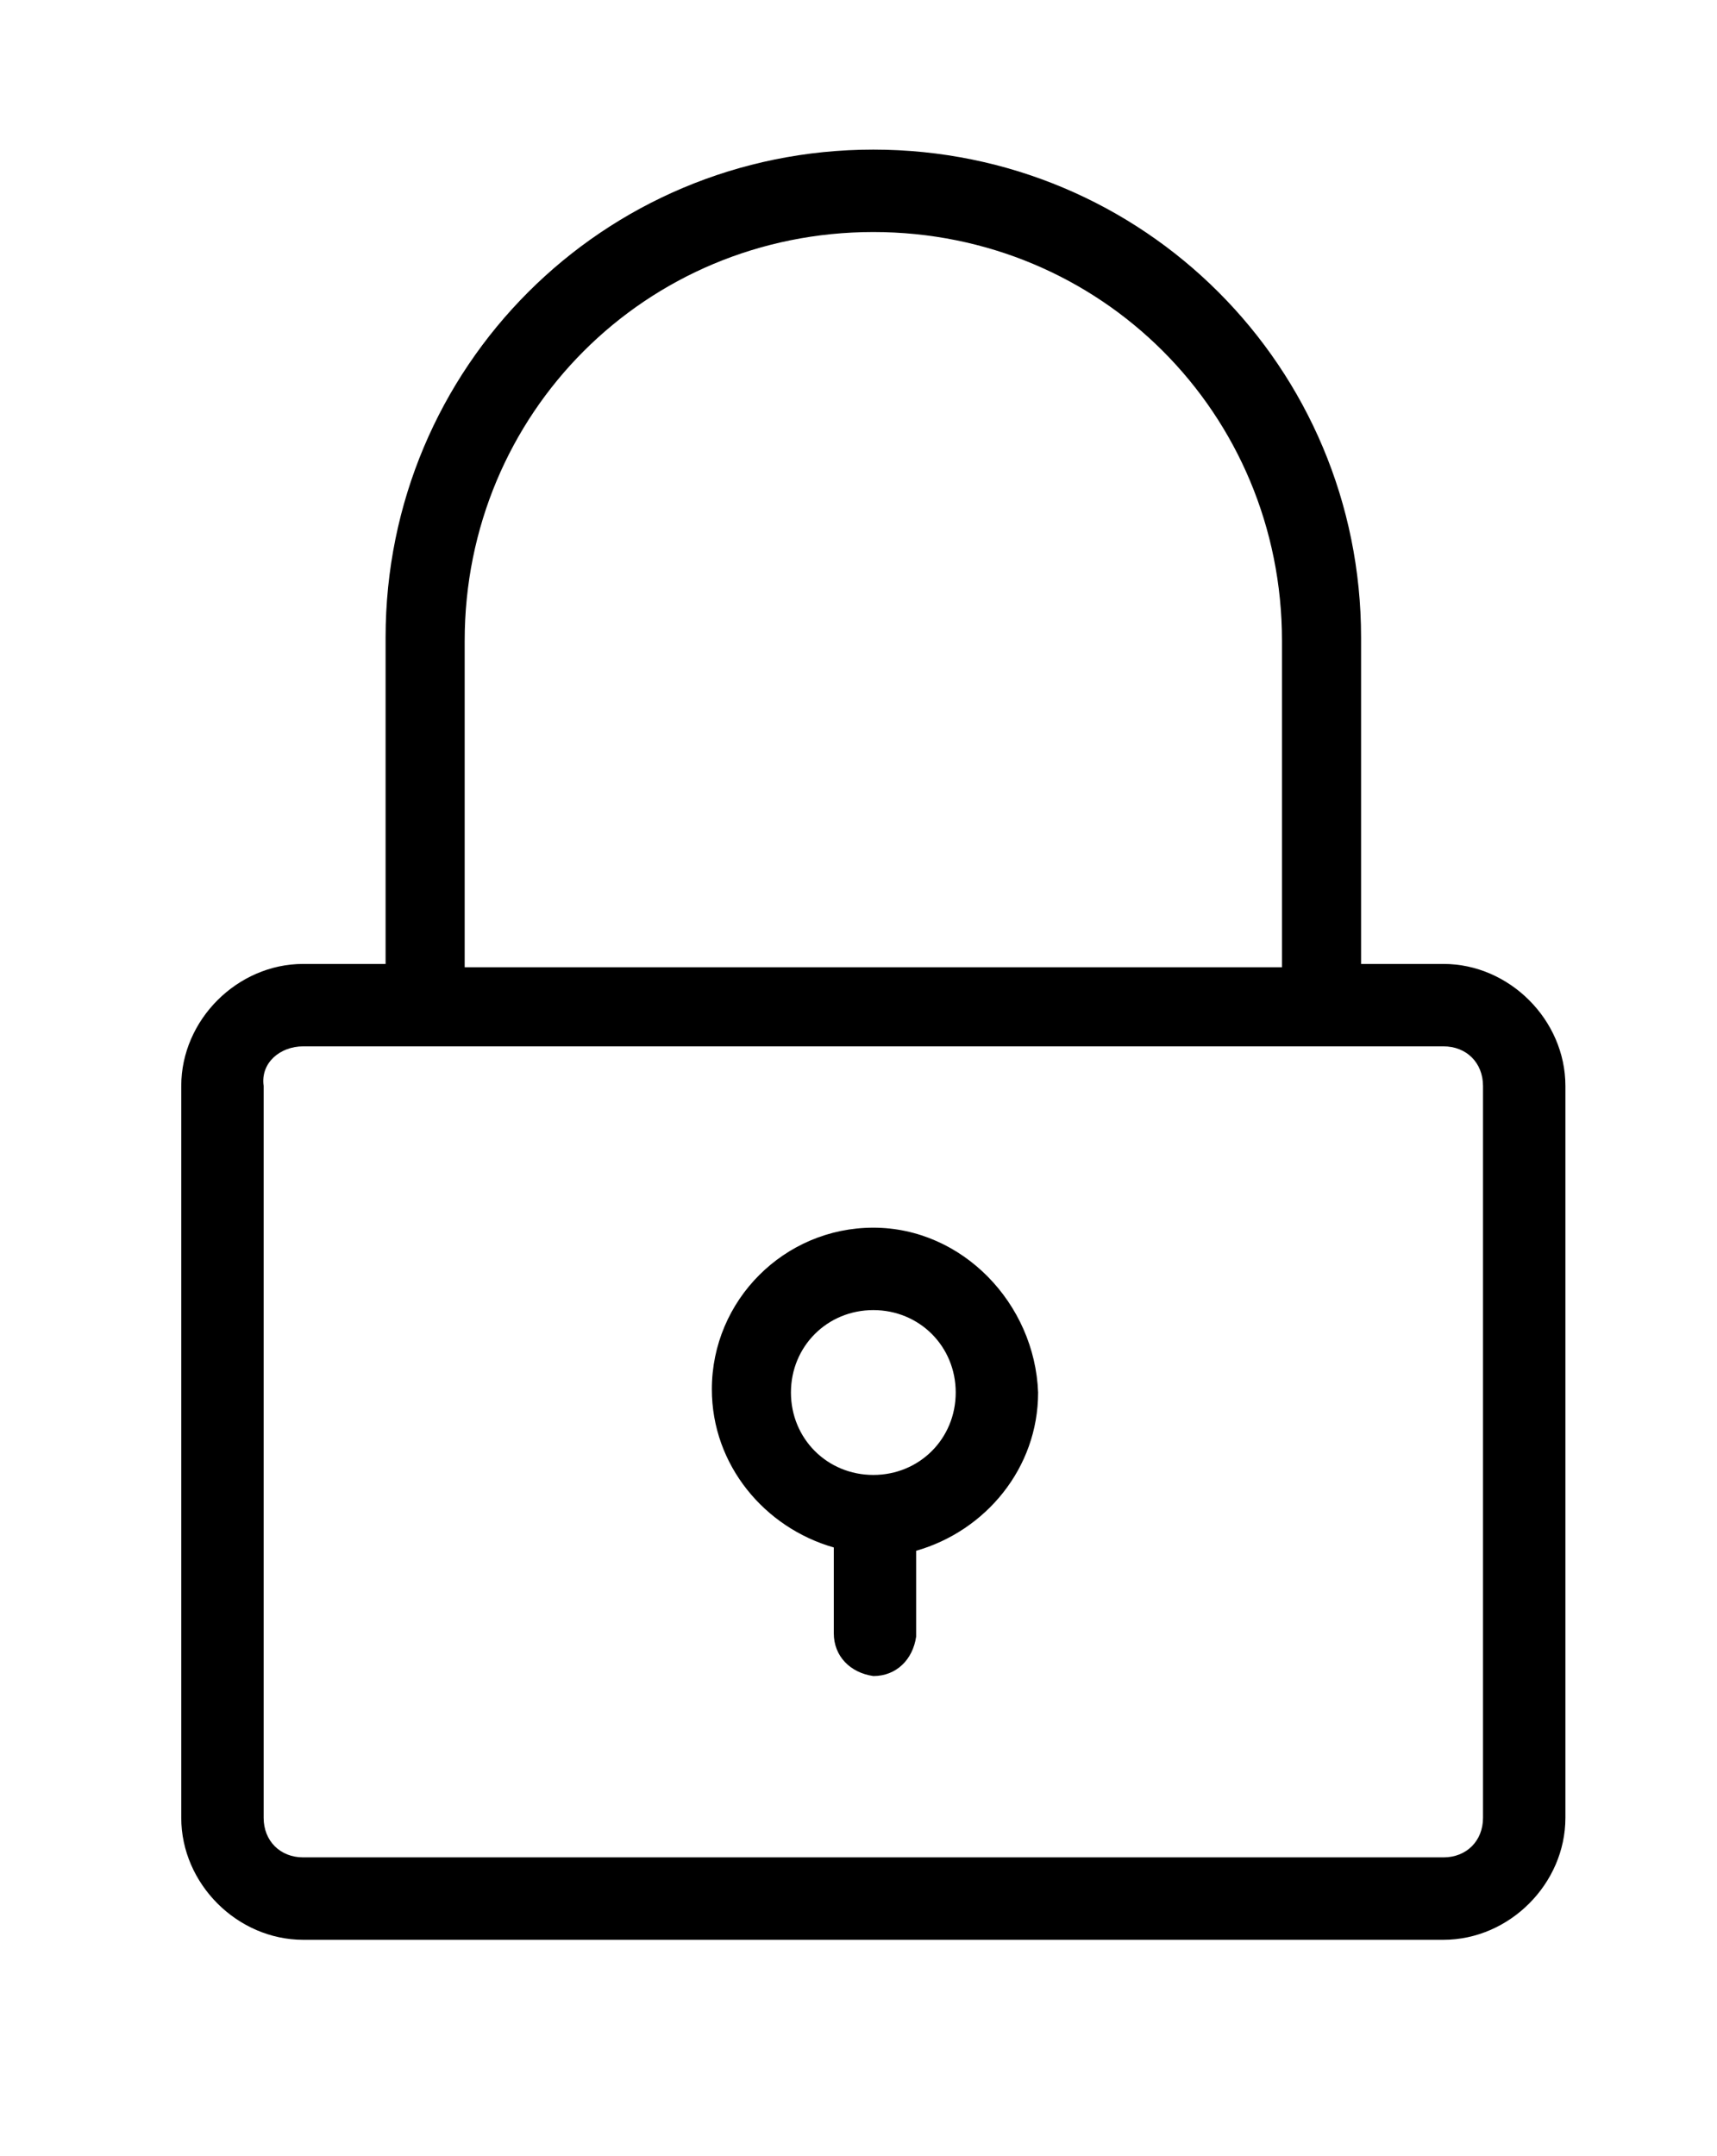 <?xml version="1.0" encoding="utf-8"?>
<!-- Generator: Adobe Illustrator 22.1.0, SVG Export Plug-In . SVG Version: 6.00 Build 0)  -->
<svg version="1.1"
	 id="Capa_1" xmlns:cc="http://creativecommons.org/ns#" xmlns:dc="http://purl.org/dc/elements/1.1/" xmlns:inkscape="http://www.inkscape.org/namespaces/inkscape" xmlns:rdf="http://www.w3.org/1999/02/22-rdf-syntax-ns#" xmlns:sodipodi="http://sodipodi.sourceforge.net/DTD/sodipodi-0.dtd" xmlns:svg="http://www.w3.org/2000/svg"
	 xmlns="http://www.w3.org/2000/svg" xmlns:xlink="http://www.w3.org/1999/xlink" x="0px" y="0px" viewBox="0 0 52.1 65.4"
	 style="enable-background:new 0 0 52.1 65.4;" xml:space="preserve">
<g transform="translate(0,-952.362)">
	<path d="M26.5,956.9c-8.2,0-14.8,6.6-14.8,14.8v9.9H9.2c-2,0-3.7,1.7-3.7,3.7v22.2c0,2,1.7,3.7,3.7,3.7h34.6c2,0,3.7-1.7,3.7-3.7
		v-22.2c0-2-1.7-3.7-3.7-3.7h-2.5v-9.9C41.3,963.5,34.7,956.9,26.5,956.9z M26.5,959.4c6.9,0,12.4,5.5,12.4,12.4v9.9H14.1v-9.9
		C14.1,964.9,19.6,959.4,26.5,959.4z M9.2,984.1h34.6c0.7,0,1.2,0.5,1.2,1.2v22.2c0,0.7-0.5,1.2-1.2,1.2H9.2c-0.7,0-1.2-0.5-1.2-1.2
		v-22.2C7.9,984.6,8.5,984.1,9.2,984.1z M26.5,989.6c-2.7,0-4.9,2.2-4.9,4.9c0,2.3,1.6,4.2,3.7,4.8v2.6c0,0.7,0.5,1.2,1.2,1.3
		c0.7,0,1.2-0.5,1.3-1.2c0,0,0,0,0,0v-2.6c2.1-0.6,3.7-2.5,3.7-4.8C31.4,991.9,29.2,989.6,26.5,989.6z M26.5,992.1
		c1.4,0,2.5,1.1,2.5,2.5s-1.1,2.5-2.5,2.5c-1.4,0-2.5-1.1-2.5-2.5S25.1,992.1,26.5,992.1z"/>
</g>
</svg>
